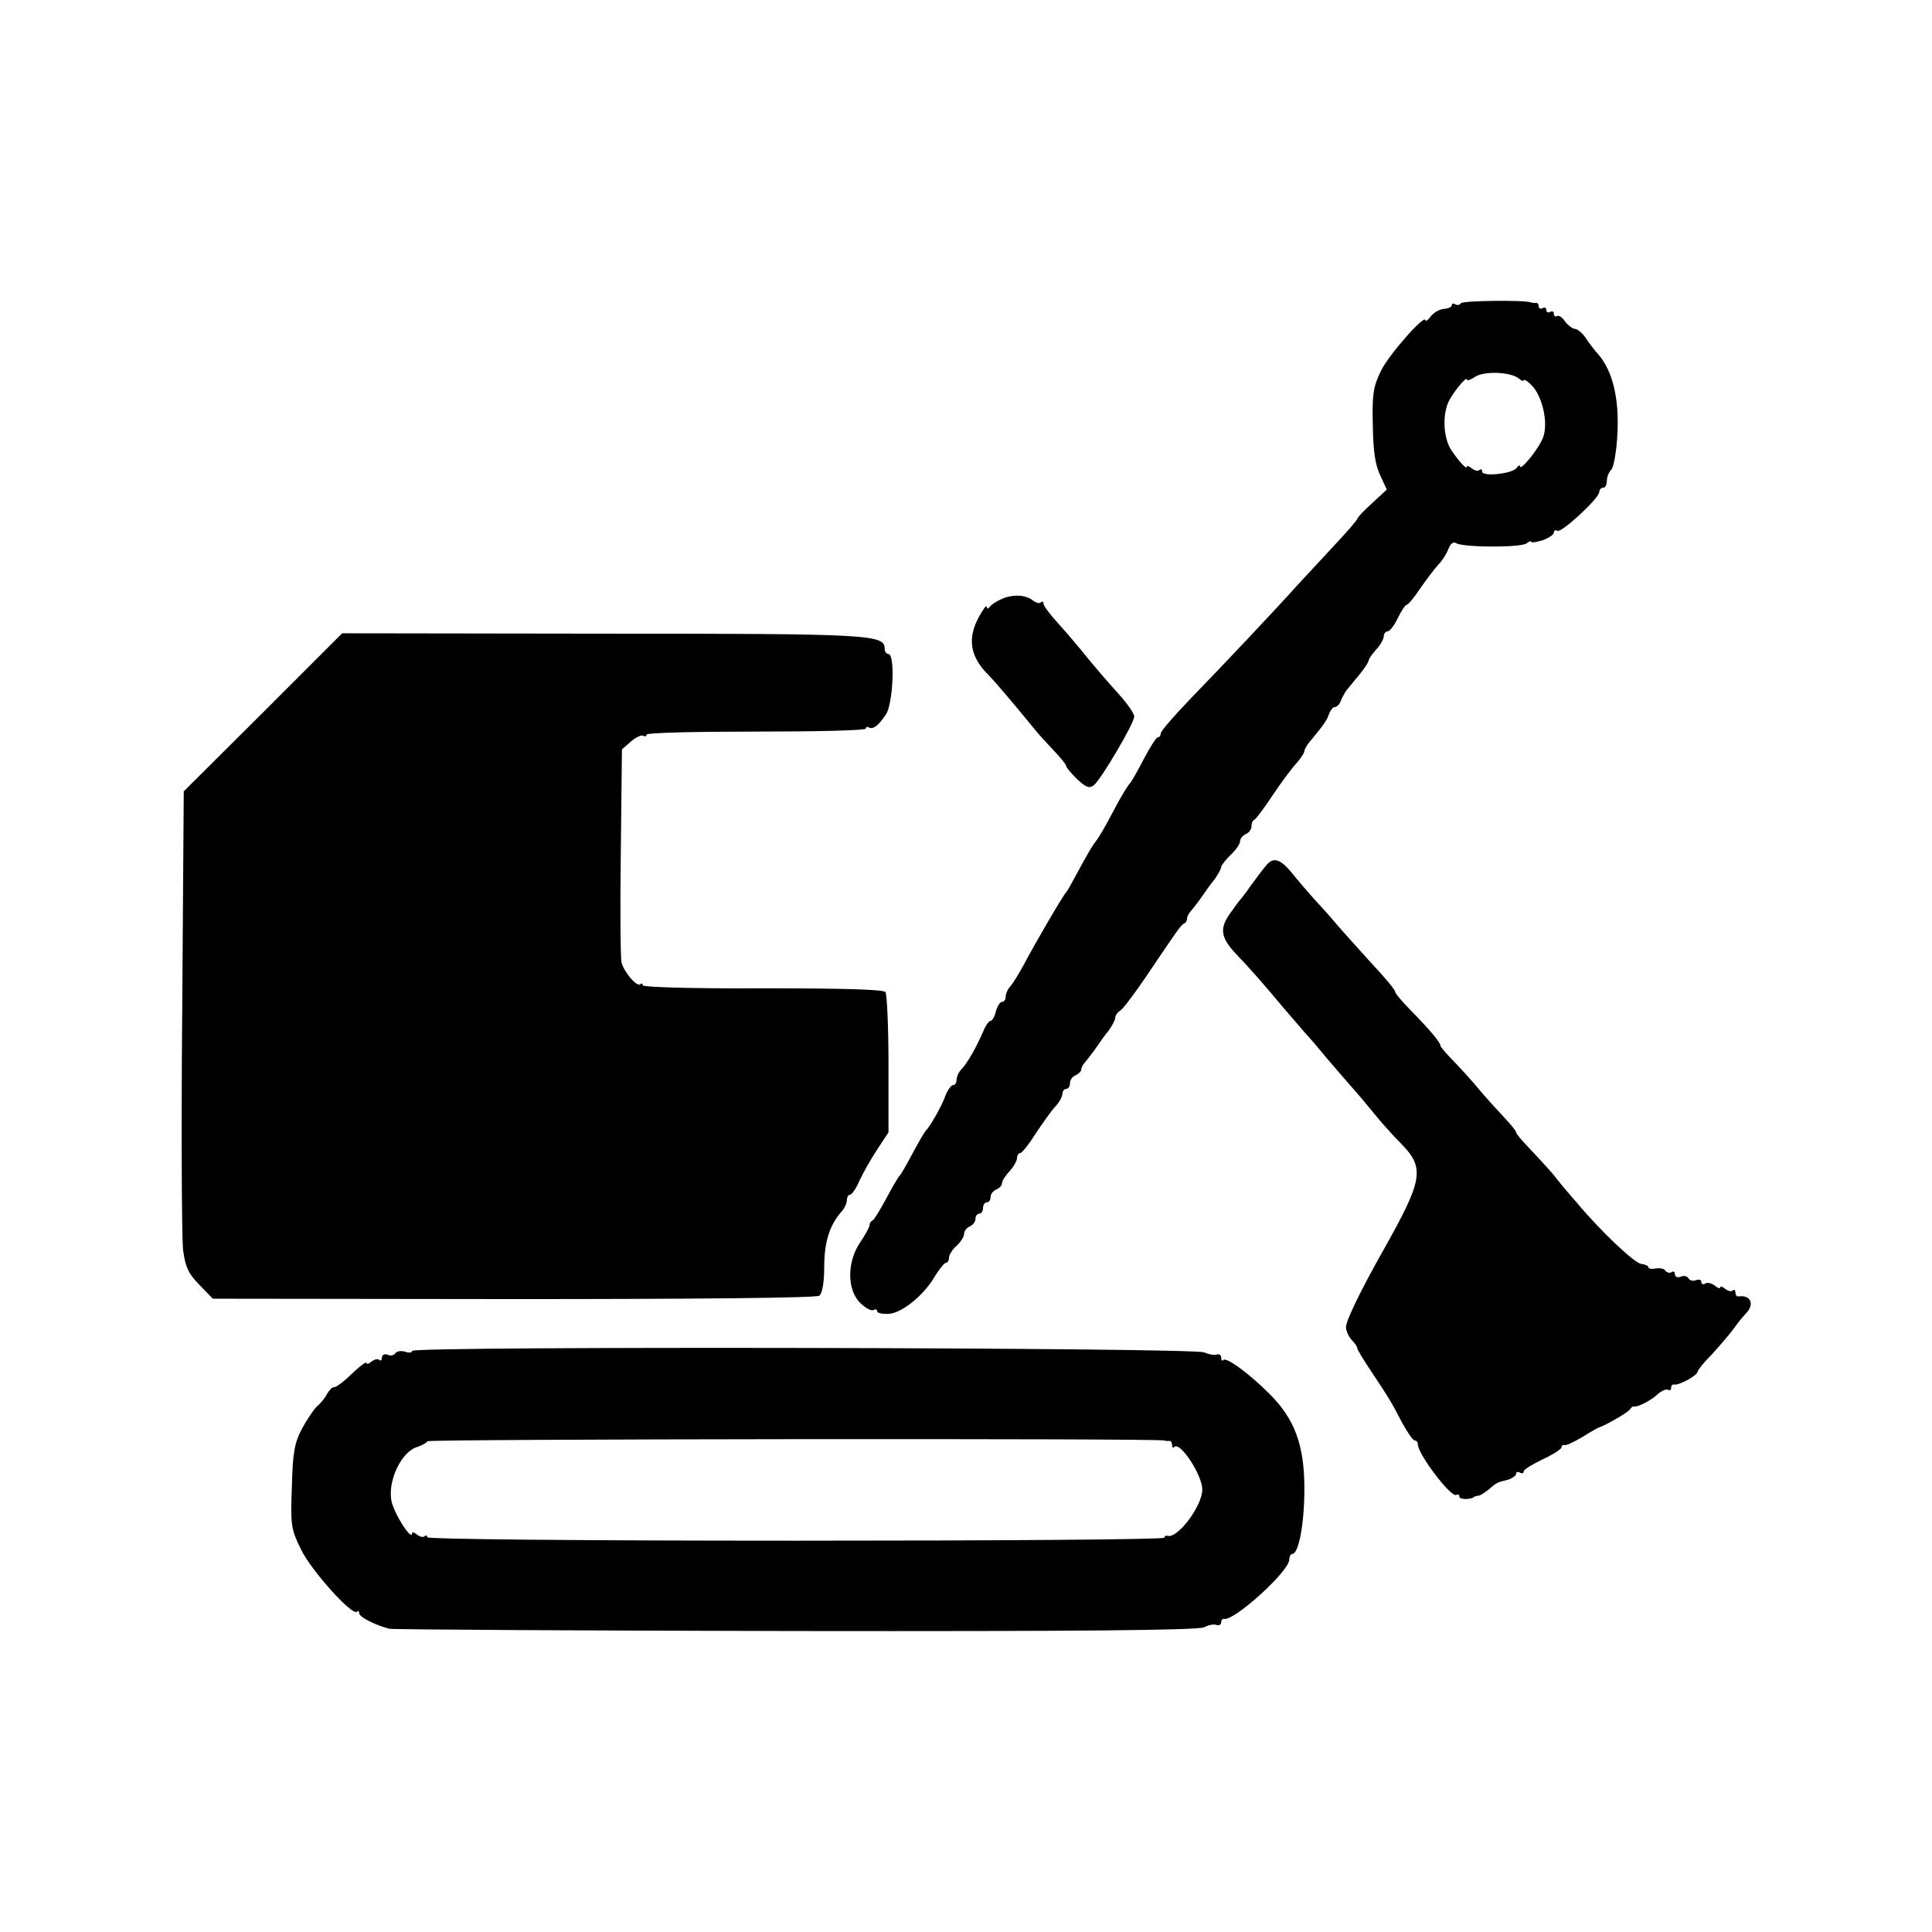 <?xml version="1.0" standalone="no"?>
<!DOCTYPE svg PUBLIC "-//W3C//DTD SVG 20010904//EN"
 "http://www.w3.org/TR/2001/REC-SVG-20010904/DTD/svg10.dtd">
<svg version="1.0" xmlns="http://www.w3.org/2000/svg"
 width="511pt" height="511pt" viewBox="0 0 511 511"
 preserveAspectRatio="xMidYMid meet">
<g transform="translate(0,511) scale(0.1,-0.1)"
fill="#000000" stroke="none">
<path d="M3864 4308 c-3 -5 -10 -6 -15 -3 -5 4 -9 2 -9 -2 0 -5 -9 -9 -21 -10
-12 -1 -27 -10 -35 -20 -7 -10 -14 -14 -14 -10 0 18 -98 -92 -118 -135 -20
-41 -23 -62 -21 -144 1 -69 7 -106 20 -132 l17 -37 -39 -36 c-21 -19 -39 -38
-39 -41 0 -3 -24 -31 -52 -61 -29 -31 -75 -81 -103 -111 -62 -69 -192 -207
-290 -308 -41 -43 -75 -82 -75 -88 0 -5 -3 -10 -7 -10 -5 0 -21 -26 -38 -58
-16 -31 -32 -59 -35 -62 -7 -7 -27 -40 -45 -75 -21 -40 -38 -70 -51 -86 -6 -8
-24 -39 -40 -69 -16 -30 -31 -57 -34 -60 -7 -6 -83 -136 -114 -195 -12 -22
-27 -46 -33 -53 -7 -7 -13 -20 -13 -28 0 -8 -4 -14 -10 -14 -5 0 -12 -11 -16
-25 -3 -14 -10 -25 -14 -25 -4 0 -13 -12 -19 -27 -18 -42 -43 -86 -58 -101 -7
-7 -13 -20 -13 -28 0 -8 -4 -14 -9 -14 -5 0 -14 -12 -20 -27 -10 -29 -42 -84
-52 -93 -3 -3 -19 -30 -35 -60 -16 -30 -31 -57 -35 -60 -3 -3 -19 -30 -35 -60
-16 -30 -32 -56 -36 -58 -5 -2 -8 -8 -8 -12 0 -5 -11 -26 -25 -46 -35 -52 -35
-125 0 -160 14 -14 30 -22 35 -19 6 3 10 2 10 -3 0 -5 14 -8 31 -7 35 2 94 50
124 103 11 17 23 32 27 32 4 0 8 6 8 13 0 8 9 22 20 32 11 10 20 24 20 32 0 7
7 16 15 19 8 4 15 12 15 20 0 8 5 14 10 14 6 0 10 7 10 15 0 8 5 15 10 15 6 0
10 6 10 14 0 8 7 16 15 20 8 3 15 10 15 16 0 6 9 20 20 32 11 12 20 28 20 35
0 7 4 13 8 13 5 0 24 24 42 53 19 28 42 61 52 71 10 11 18 26 18 33 0 7 5 13
10 13 6 0 10 7 10 15 0 9 7 18 15 21 8 4 15 10 15 16 0 5 6 15 13 22 6 8 19
24 27 36 8 12 23 33 33 45 9 13 17 28 17 34 0 5 6 14 13 18 7 4 37 44 67 88
83 123 94 140 103 143 4 2 7 8 7 14 0 5 6 15 13 22 6 8 19 24 27 36 8 12 23
33 33 45 9 13 17 27 17 32 0 4 12 19 25 32 14 13 25 29 25 36 0 7 7 15 15 19
8 3 15 12 15 20 0 8 3 16 8 18 4 2 25 30 47 63 22 33 50 71 63 85 12 14 22 28
22 33 0 4 5 13 10 20 39 47 50 62 55 78 4 11 11 19 16 19 5 0 13 8 16 18 4 9
11 22 15 27 5 6 20 24 33 40 14 17 25 34 25 38 0 4 9 17 20 29 11 12 20 28 20
35 0 7 5 13 10 13 6 0 18 16 27 35 9 19 20 35 23 35 4 0 20 19 36 43 16 23 37
51 47 62 11 11 23 30 28 43 6 15 13 20 21 15 19 -11 171 -12 186 0 6 5 12 7
12 4 0 -3 14 -1 30 4 17 6 30 15 30 21 0 5 4 7 9 4 10 -7 111 86 111 103 0 6
5 11 10 11 6 0 10 8 10 18 0 10 5 23 12 30 6 6 14 49 16 96 5 92 -13 165 -50
208 -11 12 -27 33 -35 46 -9 12 -21 22 -27 22 -6 0 -18 9 -26 19 -7 11 -17 18
-22 15 -4 -3 -8 0 -8 6 0 6 -4 8 -10 5 -5 -3 -10 -1 -10 5 0 6 -4 8 -10 5 -5
-3 -10 -1 -10 4 0 6 -3 10 -7 10 -5 -1 -10 0 -13 1 -15 7 -182 5 -186 -2z
m153 -199 c7 -6 13 -8 13 -5 0 4 9 -1 19 -11 31 -29 47 -103 32 -141 -13 -32
-61 -90 -61 -75 0 4 -4 2 -8 -4 -10 -16 -92 -25 -92 -10 0 6 -3 7 -7 4 -3 -4
-12 -2 -20 4 -7 6 -13 8 -13 5 0 -10 -22 14 -43 46 -18 30 -22 83 -8 120 9 24
51 76 51 64 0 -4 9 -1 21 7 23 16 94 14 116 -4z"/>
<path d="M2650 3526 c-14 -6 -28 -15 -32 -21 -5 -6 -8 -6 -8 0 -1 6 -9 -6 -20
-25 -32 -58 -25 -106 24 -155 19 -19 67 -76 121 -142 11 -14 35 -40 53 -59 17
-18 32 -36 32 -40 0 -4 13 -19 29 -35 24 -22 32 -25 44 -16 19 15 107 164 107
182 0 7 -15 29 -32 49 -42 47 -77 87 -108 126 -14 17 -42 50 -62 72 -21 23
-38 46 -38 51 0 6 -3 7 -7 4 -3 -4 -12 -2 -20 4 -19 16 -53 18 -83 5z"/>
<path d="M696 3226 l-210 -209 -4 -577 c-3 -318 -1 -603 2 -634 6 -47 14 -64
43 -94 l36 -37 796 -1 c480 0 801 3 808 9 8 6 13 35 13 77 0 66 15 112 48 148
6 7 12 20 12 28 0 8 4 14 8 14 5 0 17 17 26 39 10 21 31 58 47 82 l29 44 0
180 c0 99 -4 185 -8 191 -5 7 -112 10 -325 10 -186 -1 -317 3 -317 8 0 5 -3 6
-6 3 -9 -9 -43 31 -50 57 -3 12 -4 143 -2 293 l3 271 24 21 c13 11 28 18 32
15 5 -3 9 -1 9 3 0 5 131 8 290 8 160 0 290 3 290 8 0 4 4 6 8 3 11 -6 25 4
45 34 19 27 25 160 7 160 -5 0 -10 6 -10 13 0 39 -30 41 -745 41 l-690 1 -209
-209z"/>
<path d="M3349 2821 c-8 -9 -25 -32 -39 -51 -13 -19 -27 -37 -30 -40 -3 -3
-15 -20 -28 -38 -27 -39 -23 -63 19 -107 31 -32 75 -82 124 -141 17 -20 42
-49 56 -65 15 -16 42 -48 60 -70 19 -22 48 -56 64 -74 17 -19 44 -51 60 -71
17 -21 48 -56 70 -78 65 -66 59 -96 -48 -286 -57 -101 -97 -183 -97 -200 0
-10 7 -25 15 -34 8 -8 15 -18 15 -22 0 -4 17 -32 38 -63 45 -68 51 -77 81
-135 14 -25 28 -46 33 -46 4 0 8 -4 8 -10 0 -26 88 -142 102 -134 4 3 8 1 8
-5 0 -7 28 -8 38 -1 1 2 6 3 12 4 5 0 17 8 27 16 22 19 22 19 51 26 12 4 22
11 22 16 0 5 5 6 10 3 6 -3 10 -2 10 3 0 5 23 19 50 32 28 13 50 27 50 32 0 4
3 7 8 6 4 -2 25 8 47 21 22 14 42 25 45 26 13 3 76 39 81 47 3 5 8 9 10 8 9
-3 45 15 63 32 10 9 23 15 28 12 4 -3 8 0 8 5 0 6 3 10 8 9 12 -3 62 24 62 34
0 4 17 25 38 46 20 22 46 52 57 67 11 16 26 34 33 41 24 25 12 50 -20 45 -5 0
-8 4 -8 11 0 6 -3 8 -7 5 -3 -4 -12 -2 -20 4 -7 6 -13 8 -13 4 0 -4 -7 -2 -15
5 -8 6 -19 9 -25 5 -5 -3 -10 -2 -10 4 0 6 -6 8 -14 5 -8 -3 -17 -1 -20 5 -4
6 -13 8 -21 4 -8 -3 -15 0 -15 7 0 6 -4 9 -9 5 -5 -3 -12 -1 -16 4 -3 5 -14 8
-25 6 -11 -2 -20 -1 -20 3 0 4 -9 8 -19 9 -18 2 -108 87 -173 165 -16 18 -43
50 -60 72 -18 21 -48 53 -65 71 -18 19 -33 36 -33 40 0 4 -15 22 -32 40 -18
19 -46 50 -63 70 -16 20 -47 54 -67 75 -21 21 -38 41 -38 44 0 9 -30 44 -77
92 -24 24 -43 47 -43 51 0 5 -29 40 -65 78 -35 39 -77 85 -92 103 -15 18 -41
47 -58 65 -16 18 -42 48 -57 67 -32 39 -50 44 -69 21z"/>
<path d="M1090 1537 c0 -5 -9 -6 -19 -2 -11 3 -22 1 -25 -4 -4 -6 -13 -8 -21
-4 -8 3 -15 -1 -15 -8 0 -7 -3 -9 -7 -6 -3 4 -12 2 -20 -4 -7 -6 -13 -8 -13
-5 0 7 -16 -5 -55 -42 -14 -12 -28 -22 -32 -21 -5 0 -12 -8 -18 -18 -5 -10
-17 -25 -27 -33 -9 -9 -27 -36 -40 -60 -19 -37 -24 -63 -26 -153 -4 -101 -2
-112 24 -165 27 -56 136 -177 148 -165 3 4 6 2 6 -4 0 -10 44 -32 80 -41 8 -2
492 -5 1074 -6 741 -1 1066 2 1081 10 11 6 26 9 33 6 6 -2 12 1 12 7 0 6 3 10
8 9 27 -5 172 126 172 157 0 8 4 15 8 15 17 0 32 80 32 172 0 115 -25 184 -92
251 -54 54 -114 98 -122 90 -3 -4 -6 -1 -6 6 0 7 -6 11 -12 8 -7 -2 -22 1 -33
6 -24 13 -2095 17 -2095 4z m1990 -237 c3 -1 8 -2 13 -1 4 0 7 -4 7 -11 0 -6
3 -9 6 -5 15 15 74 -74 74 -113 0 -43 -66 -131 -92 -122 -5 1 -8 -1 -8 -5 0
-5 -439 -8 -975 -8 -584 0 -975 4 -975 9 0 5 -3 6 -7 3 -3 -4 -12 -2 -20 4 -7
6 -13 8 -13 4 0 -24 -50 55 -55 87 -9 52 26 126 66 140 16 5 29 13 29 16 0 6
1938 8 1950 2z"/>
</g>
</svg>
